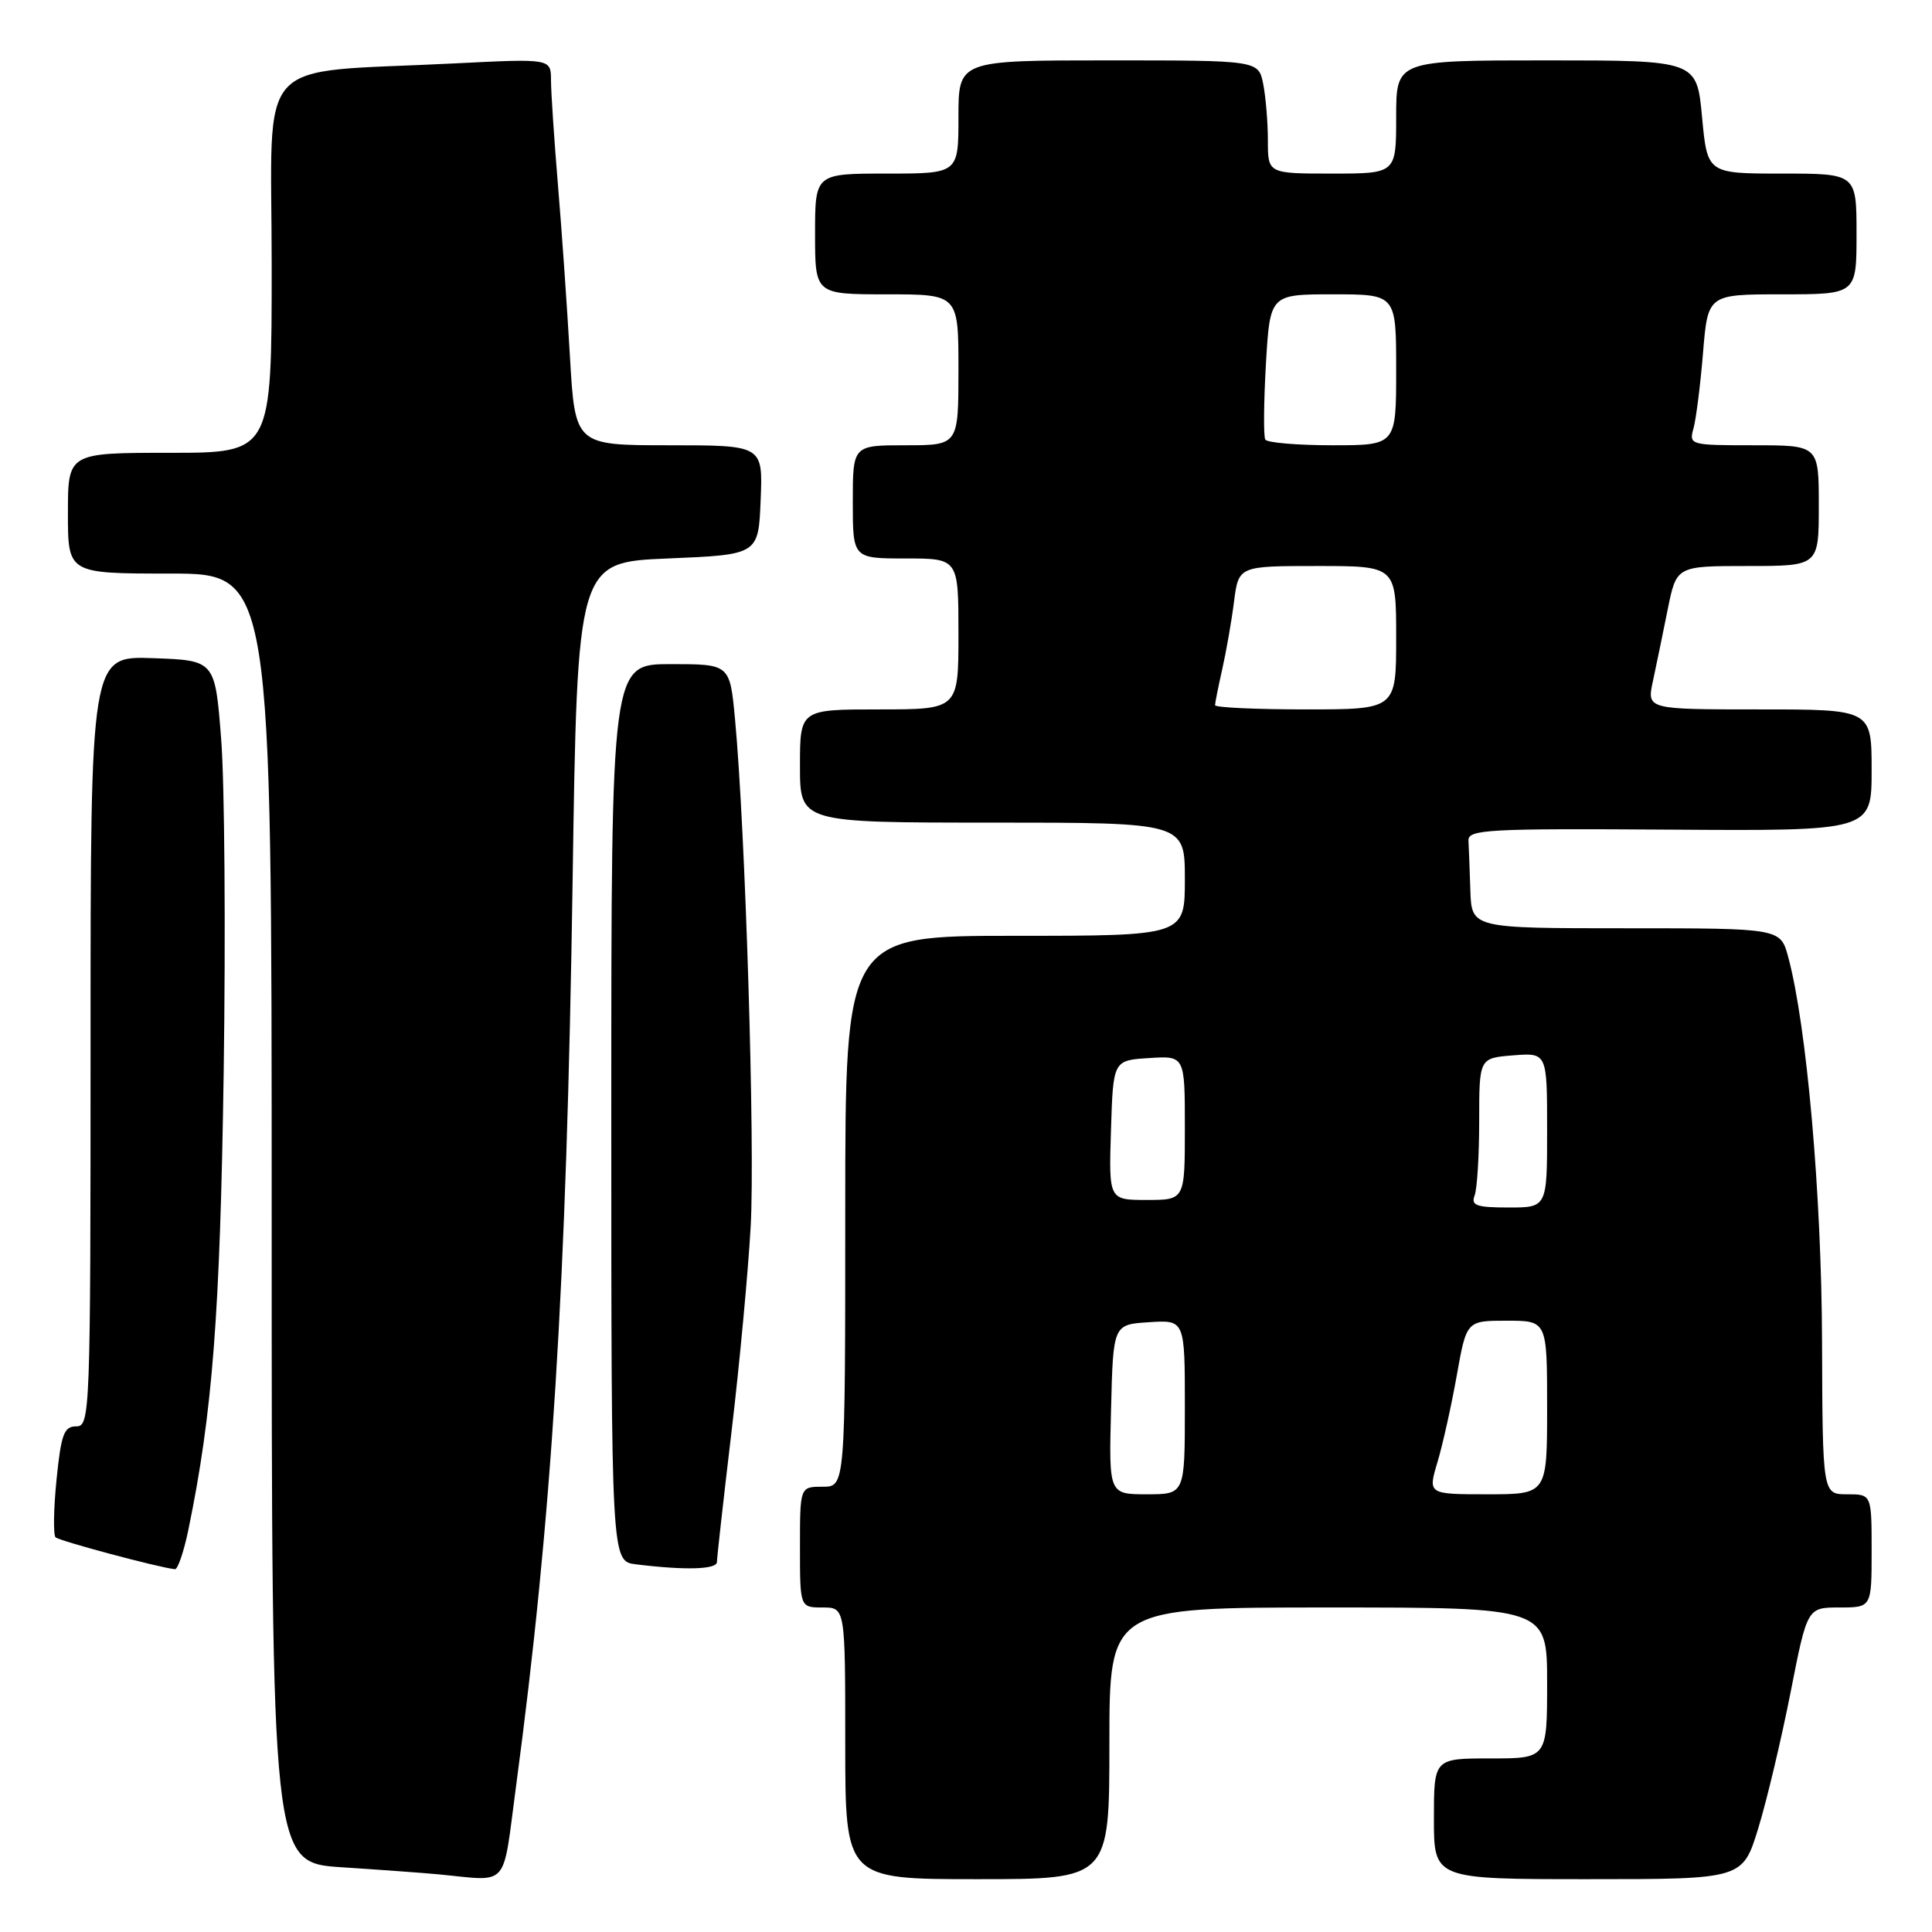 <?xml version="1.0" encoding="UTF-8" standalone="no"?>
<!DOCTYPE svg PUBLIC "-//W3C//DTD SVG 1.1//EN" "http://www.w3.org/Graphics/SVG/1.1/DTD/svg11.dtd" >
<svg xmlns="http://www.w3.org/2000/svg" xmlns:xlink="http://www.w3.org/1999/xlink" version="1.1" viewBox="0 0 256 256">
 <g >
 <path fill="currentColor"
d=" M 68.37 236.75 C 73.14 201.11 75.07 170.28 75.87 117.00 C 76.50 74.50 76.50 74.50 88.50 74.00 C 100.50 73.50 100.50 73.50 100.79 66.25 C 101.09 59.00 101.09 59.00 88.64 59.00 C 76.20 59.00 76.20 59.00 75.52 47.25 C 75.15 40.79 74.44 30.55 73.93 24.50 C 73.43 18.45 73.01 12.21 73.01 10.63 C 73.00 7.76 73.00 7.76 60.25 8.40 C 33.27 9.77 36.00 6.76 36.00 35.10 C 36.00 60.00 36.00 60.00 22.50 60.00 C 9.00 60.00 9.00 60.00 9.00 68.00 C 9.00 76.00 9.00 76.00 22.50 76.00 C 36.00 76.00 36.00 76.00 36.00 161.41 C 36.00 246.81 36.00 246.81 45.25 247.42 C 50.34 247.75 56.08 248.17 58.00 248.35 C 67.63 249.26 66.53 250.49 68.37 236.75 Z  M 147.00 231.00 C 147.00 213.00 147.00 213.00 176.00 213.00 C 205.00 213.00 205.00 213.00 205.00 223.00 C 205.00 233.00 205.00 233.00 197.50 233.00 C 190.00 233.00 190.00 233.00 190.00 241.00 C 190.00 249.00 190.00 249.00 210.45 249.00 C 230.91 249.00 230.91 249.00 232.98 242.25 C 234.12 238.54 236.04 230.44 237.26 224.25 C 239.47 213.00 239.47 213.00 243.73 213.00 C 248.00 213.00 248.00 213.00 248.00 205.50 C 248.00 198.00 248.00 198.00 244.75 198.00 C 241.50 198.00 241.50 198.00 241.43 177.75 C 241.37 158.28 239.40 135.91 236.95 126.82 C 235.92 123.00 235.92 123.00 215.46 123.00 C 195.00 123.00 195.00 123.00 194.83 118.00 C 194.74 115.25 194.63 112.27 194.58 111.38 C 194.51 109.91 197.13 109.77 221.25 109.93 C 248.00 110.11 248.00 110.11 248.00 102.06 C 248.00 94.00 248.00 94.00 233.11 94.00 C 218.21 94.00 218.21 94.00 219.02 90.25 C 219.46 88.19 220.35 83.91 220.98 80.75 C 222.14 75.00 222.14 75.00 231.57 75.00 C 241.00 75.00 241.00 75.00 241.00 67.00 C 241.00 59.00 241.00 59.00 232.38 59.00 C 223.93 59.00 223.78 58.96 224.40 56.75 C 224.74 55.51 225.31 51.01 225.66 46.75 C 226.30 39.00 226.30 39.00 236.15 39.00 C 246.00 39.00 246.00 39.00 246.00 31.00 C 246.00 23.00 246.00 23.00 236.12 23.00 C 226.23 23.00 226.23 23.00 225.53 15.50 C 224.83 8.00 224.83 8.00 204.91 8.00 C 185.00 8.00 185.00 8.00 185.00 15.50 C 185.00 23.00 185.00 23.00 176.50 23.00 C 168.00 23.00 168.00 23.00 168.00 18.62 C 168.00 16.22 167.72 12.84 167.38 11.12 C 166.75 8.00 166.75 8.00 146.88 8.00 C 127.00 8.00 127.00 8.00 127.00 15.50 C 127.00 23.00 127.00 23.00 117.50 23.00 C 108.00 23.00 108.00 23.00 108.00 31.00 C 108.00 39.00 108.00 39.00 117.50 39.00 C 127.00 39.00 127.00 39.00 127.00 49.00 C 127.00 59.00 127.00 59.00 120.00 59.00 C 113.00 59.00 113.00 59.00 113.00 66.50 C 113.00 74.00 113.00 74.00 120.00 74.00 C 127.00 74.00 127.00 74.00 127.00 84.00 C 127.00 94.00 127.00 94.00 116.50 94.00 C 106.00 94.00 106.00 94.00 106.00 101.50 C 106.00 109.00 106.00 109.00 131.50 109.00 C 157.00 109.00 157.00 109.00 157.00 116.50 C 157.00 124.00 157.00 124.00 134.50 124.00 C 112.00 124.00 112.00 124.00 112.00 160.50 C 112.00 197.00 112.00 197.00 109.00 197.00 C 106.00 197.00 106.00 197.00 106.00 205.00 C 106.00 213.00 106.00 213.00 109.00 213.00 C 112.00 213.00 112.00 213.00 112.00 231.00 C 112.00 249.00 112.00 249.00 129.50 249.00 C 147.00 249.00 147.00 249.00 147.00 231.00 Z  M 24.95 202.75 C 28.16 187.24 29.17 174.14 29.64 142.00 C 29.91 123.57 29.76 103.78 29.31 98.00 C 28.50 87.50 28.50 87.50 20.25 87.21 C 12.00 86.92 12.00 86.92 12.00 137.96 C 12.00 187.42 11.94 189.00 10.10 189.00 C 8.48 189.00 8.10 190.04 7.49 196.06 C 7.10 199.94 7.05 203.38 7.36 203.70 C 7.85 204.18 20.96 207.69 23.18 207.93 C 23.55 207.97 24.35 205.64 24.95 202.75 Z  M 95.00 206.96 C 95.00 206.39 95.87 198.63 96.93 189.71 C 97.99 180.80 99.13 168.55 99.47 162.50 C 100.06 151.81 98.77 109.89 97.39 95.25 C 96.71 88.00 96.71 88.00 88.86 88.00 C 81.00 88.00 81.00 88.00 81.00 147.44 C 81.00 206.87 81.00 206.87 84.25 207.28 C 90.84 208.09 95.00 207.97 95.00 206.96 Z  M 147.22 186.75 C 147.50 175.50 147.50 175.50 152.25 175.20 C 157.00 174.89 157.00 174.89 157.00 186.45 C 157.00 198.00 157.00 198.00 151.97 198.00 C 146.93 198.00 146.93 198.00 147.22 186.75 Z  M 190.47 193.75 C 191.17 191.41 192.32 186.24 193.03 182.25 C 194.32 175.00 194.32 175.00 199.66 175.00 C 205.00 175.00 205.00 175.00 205.00 186.50 C 205.00 198.00 205.00 198.00 197.10 198.00 C 189.20 198.00 189.20 198.00 190.47 193.75 Z  M 195.39 158.42 C 195.73 157.55 196.00 153.09 196.00 148.52 C 196.00 140.20 196.00 140.20 200.50 139.84 C 205.00 139.49 205.00 139.49 205.00 149.74 C 205.00 160.00 205.00 160.00 199.89 160.00 C 195.65 160.00 194.89 159.73 195.39 158.42 Z  M 147.21 149.75 C 147.50 140.50 147.50 140.50 152.25 140.20 C 157.00 139.89 157.00 139.89 157.00 149.45 C 157.00 159.00 157.00 159.00 151.96 159.00 C 146.92 159.00 146.92 159.00 147.21 149.75 Z  M 161.00 93.44 C 161.00 93.14 161.43 91.00 161.95 88.69 C 162.47 86.39 163.18 82.36 163.51 79.75 C 164.12 75.00 164.12 75.00 174.56 75.00 C 185.00 75.00 185.00 75.00 185.00 84.50 C 185.00 94.00 185.00 94.00 173.00 94.00 C 166.40 94.00 161.00 93.75 161.00 93.44 Z  M 167.66 58.25 C 167.41 57.84 167.45 53.34 167.74 48.25 C 168.28 39.00 168.28 39.00 176.64 39.00 C 185.00 39.00 185.00 39.00 185.00 49.00 C 185.00 59.00 185.00 59.00 176.56 59.00 C 171.92 59.00 167.91 58.66 167.66 58.25 Z "/>
</g>
</svg>